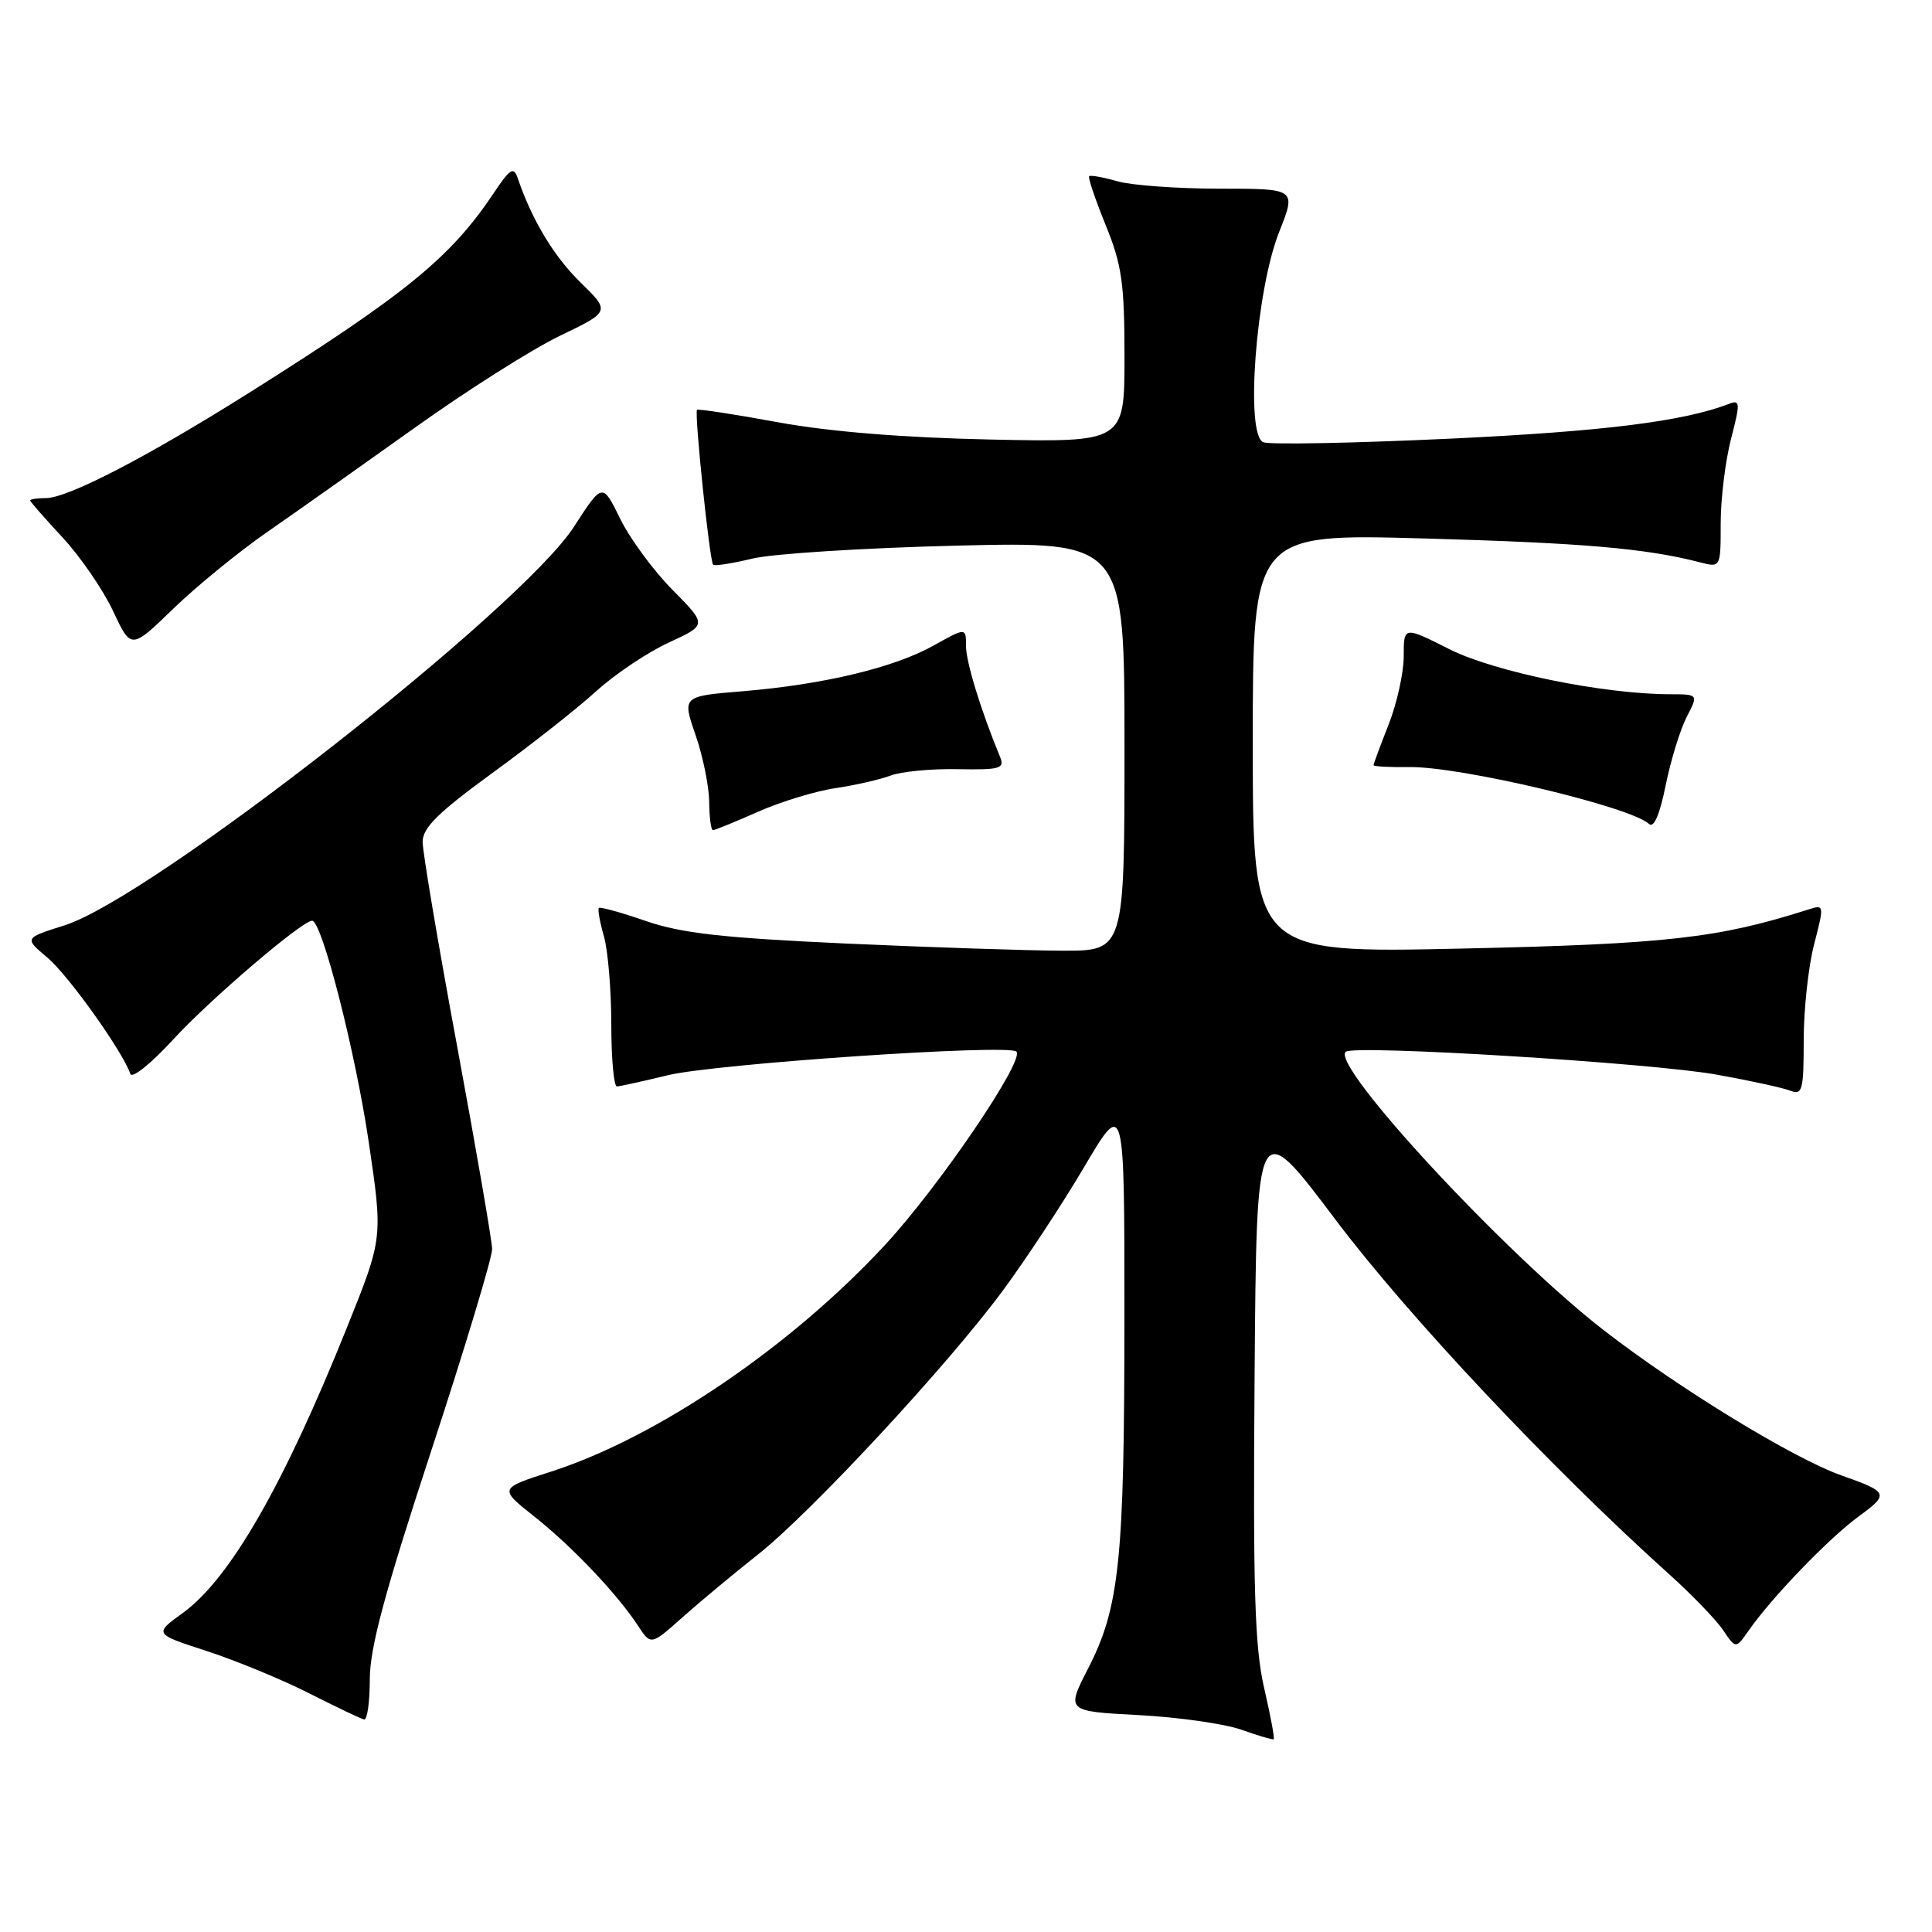 <?xml version="1.0" encoding="UTF-8" standalone="no"?>
<!DOCTYPE svg PUBLIC "-//W3C//DTD SVG 1.1//EN" "http://www.w3.org/Graphics/SVG/1.1/DTD/svg11.dtd" >
<svg xmlns="http://www.w3.org/2000/svg" xmlns:xlink="http://www.w3.org/1999/xlink" version="1.1" viewBox="0 0 256 256">
 <g >
 <path fill="currentColor"
d=" M 167.51 223.69 C 166.26 218.29 166.02 210.71 166.24 182.40 C 166.50 147.72 166.50 147.72 176.96 161.61 C 186.61 174.42 205.46 194.45 221.07 208.50 C 224.13 211.25 227.39 214.62 228.32 216.00 C 230.00 218.50 230.00 218.50 231.75 216.00 C 234.79 211.64 242.36 203.80 246.29 200.93 C 250.36 197.96 250.25 197.71 244.00 195.50 C 237.66 193.26 222.44 183.97 212.48 176.24 C 199.44 166.13 176.40 141.27 178.30 139.37 C 179.26 138.40 218.91 140.84 227.50 142.40 C 231.90 143.19 236.29 144.15 237.25 144.53 C 238.82 145.14 239.00 144.46 239.00 137.82 C 239.00 133.76 239.62 128.05 240.38 125.13 C 241.73 119.90 241.72 119.84 239.63 120.51 C 227.70 124.32 220.86 125.09 193.75 125.69 C 166.00 126.30 166.00 126.30 166.00 98.50 C 166.00 70.71 166.00 70.71 188.75 71.35 C 209.76 71.94 218.11 72.66 225.25 74.51 C 228.00 75.22 228.00 75.22 228.00 69.33 C 228.00 66.09 228.62 61.06 229.37 58.16 C 230.61 53.37 230.59 52.94 229.12 53.51 C 223.07 55.84 212.50 57.16 192.25 58.12 C 179.46 58.72 168.28 58.94 167.40 58.60 C 164.97 57.67 166.40 38.53 169.49 30.75 C 171.77 25.00 171.77 25.00 161.63 25.00 C 156.05 25.00 149.94 24.56 148.06 24.02 C 146.17 23.48 144.49 23.18 144.32 23.35 C 144.14 23.52 145.13 26.43 146.50 29.81 C 148.66 35.12 149.00 37.51 149.00 47.29 C 149.00 58.61 149.00 58.61 131.25 58.24 C 119.59 57.99 109.92 57.20 103.07 55.95 C 97.33 54.89 92.51 54.16 92.36 54.31 C 91.98 54.68 94.03 74.36 94.49 74.82 C 94.69 75.03 97.03 74.66 99.68 74.02 C 102.33 73.37 114.51 72.60 126.75 72.30 C 149.00 71.76 149.00 71.76 149.00 98.88 C 149.00 126.00 149.00 126.00 140.75 125.97 C 136.21 125.96 123.28 125.53 112.00 125.02 C 95.70 124.27 90.29 123.66 85.59 122.04 C 82.33 120.91 79.53 120.14 79.35 120.31 C 79.18 120.49 79.48 122.17 80.02 124.06 C 80.56 125.94 81.00 131.20 81.00 135.74 C 81.00 140.28 81.34 143.98 81.75 143.96 C 82.16 143.94 85.20 143.27 88.50 142.47 C 94.80 140.95 133.65 138.31 134.68 139.34 C 135.81 140.48 124.47 157.18 117.29 164.94 C 104.79 178.45 87.08 190.47 73.04 194.99 C 66.10 197.22 66.10 197.22 70.80 200.95 C 75.83 204.93 81.77 211.20 84.55 215.43 C 86.25 218.03 86.25 218.03 90.48 214.26 C 92.81 212.19 97.28 208.47 100.41 206.00 C 107.42 200.46 125.41 181.10 132.83 171.08 C 135.85 167.00 140.73 159.60 143.66 154.63 C 149.00 145.60 149.00 145.60 148.99 174.55 C 148.99 206.79 148.35 212.97 144.16 221.12 C 141.28 226.75 141.28 226.75 150.89 227.26 C 156.17 227.54 162.30 228.42 164.50 229.20 C 166.70 229.98 168.62 230.55 168.77 230.46 C 168.92 230.37 168.35 227.32 167.51 223.69 Z  M 49.00 222.52 C 49.00 218.36 50.96 211.07 57.13 192.27 C 61.60 178.65 65.23 166.60 65.21 165.50 C 65.19 164.40 63.11 152.35 60.59 138.73 C 58.06 125.11 56.00 112.88 56.00 111.56 C 56.00 109.69 58.02 107.69 65.25 102.42 C 70.34 98.72 76.53 93.84 79.00 91.59 C 81.47 89.34 85.80 86.44 88.60 85.15 C 93.70 82.80 93.70 82.80 89.10 78.15 C 86.57 75.59 83.45 71.35 82.17 68.72 C 79.83 63.95 79.83 63.95 76.05 69.80 C 69.01 80.69 20.09 118.98 8.56 122.61 C 3.20 124.30 3.20 124.30 6.28 126.89 C 9.06 129.23 16.28 139.35 17.27 142.30 C 17.49 142.96 20.03 140.92 22.92 137.77 C 27.75 132.49 40.02 122.00 41.36 122.00 C 42.65 122.00 47.08 139.32 48.85 151.26 C 50.74 164.03 50.74 164.03 46.03 175.76 C 37.61 196.77 30.47 209.20 24.23 213.72 C 20.39 216.50 20.39 216.50 27.45 218.79 C 31.33 220.06 37.42 222.57 41.00 224.39 C 44.58 226.20 47.84 227.76 48.25 227.84 C 48.66 227.93 49.00 225.53 49.00 222.52 Z  M 100.45 107.56 C 103.48 106.22 108.10 104.81 110.73 104.43 C 113.35 104.04 116.62 103.29 118.00 102.77 C 119.38 102.24 123.36 101.85 126.86 101.92 C 132.57 102.02 133.15 101.85 132.50 100.26 C 129.97 94.13 128.00 87.71 128.00 85.60 C 128.00 83.14 128.00 83.14 123.72 85.53 C 118.47 88.47 109.14 90.70 98.45 91.59 C 90.39 92.25 90.39 92.25 92.16 97.38 C 93.14 100.19 93.95 104.19 93.97 106.25 C 93.99 108.31 94.21 110.00 94.47 110.00 C 94.73 110.00 97.42 108.90 100.45 107.56 Z  M 223.49 95.01 C 225.05 92.00 225.05 92.00 221.28 91.99 C 212.45 91.98 197.99 89.02 192.03 86.01 C 186.00 82.97 186.00 82.97 186.00 86.95 C 186.00 89.14 185.10 93.21 184.00 96.00 C 182.90 98.79 182.00 101.22 182.00 101.39 C 182.00 101.56 184.14 101.68 186.75 101.64 C 193.58 101.56 216.00 106.88 218.50 109.17 C 219.14 109.77 219.92 107.97 220.71 104.06 C 221.38 100.74 222.64 96.67 223.49 95.01 Z  M 35.50 70.43 C 39.35 67.76 48.12 61.56 55.00 56.65 C 61.88 51.73 70.51 46.27 74.18 44.50 C 80.87 41.28 80.87 41.28 76.92 37.42 C 73.39 33.98 70.48 29.14 68.61 23.63 C 68.06 22.03 67.60 22.32 65.39 25.63 C 59.70 34.14 53.76 38.98 33.00 52.05 C 19.47 60.57 8.99 66.00 6.08 66.00 C 4.94 66.00 4.00 66.14 4.00 66.31 C 4.00 66.48 5.93 68.68 8.29 71.22 C 10.64 73.75 13.65 78.13 14.97 80.94 C 17.37 86.07 17.37 86.07 22.94 80.68 C 26.00 77.71 31.65 73.10 35.50 70.43 Z "/>
</g>
</svg>